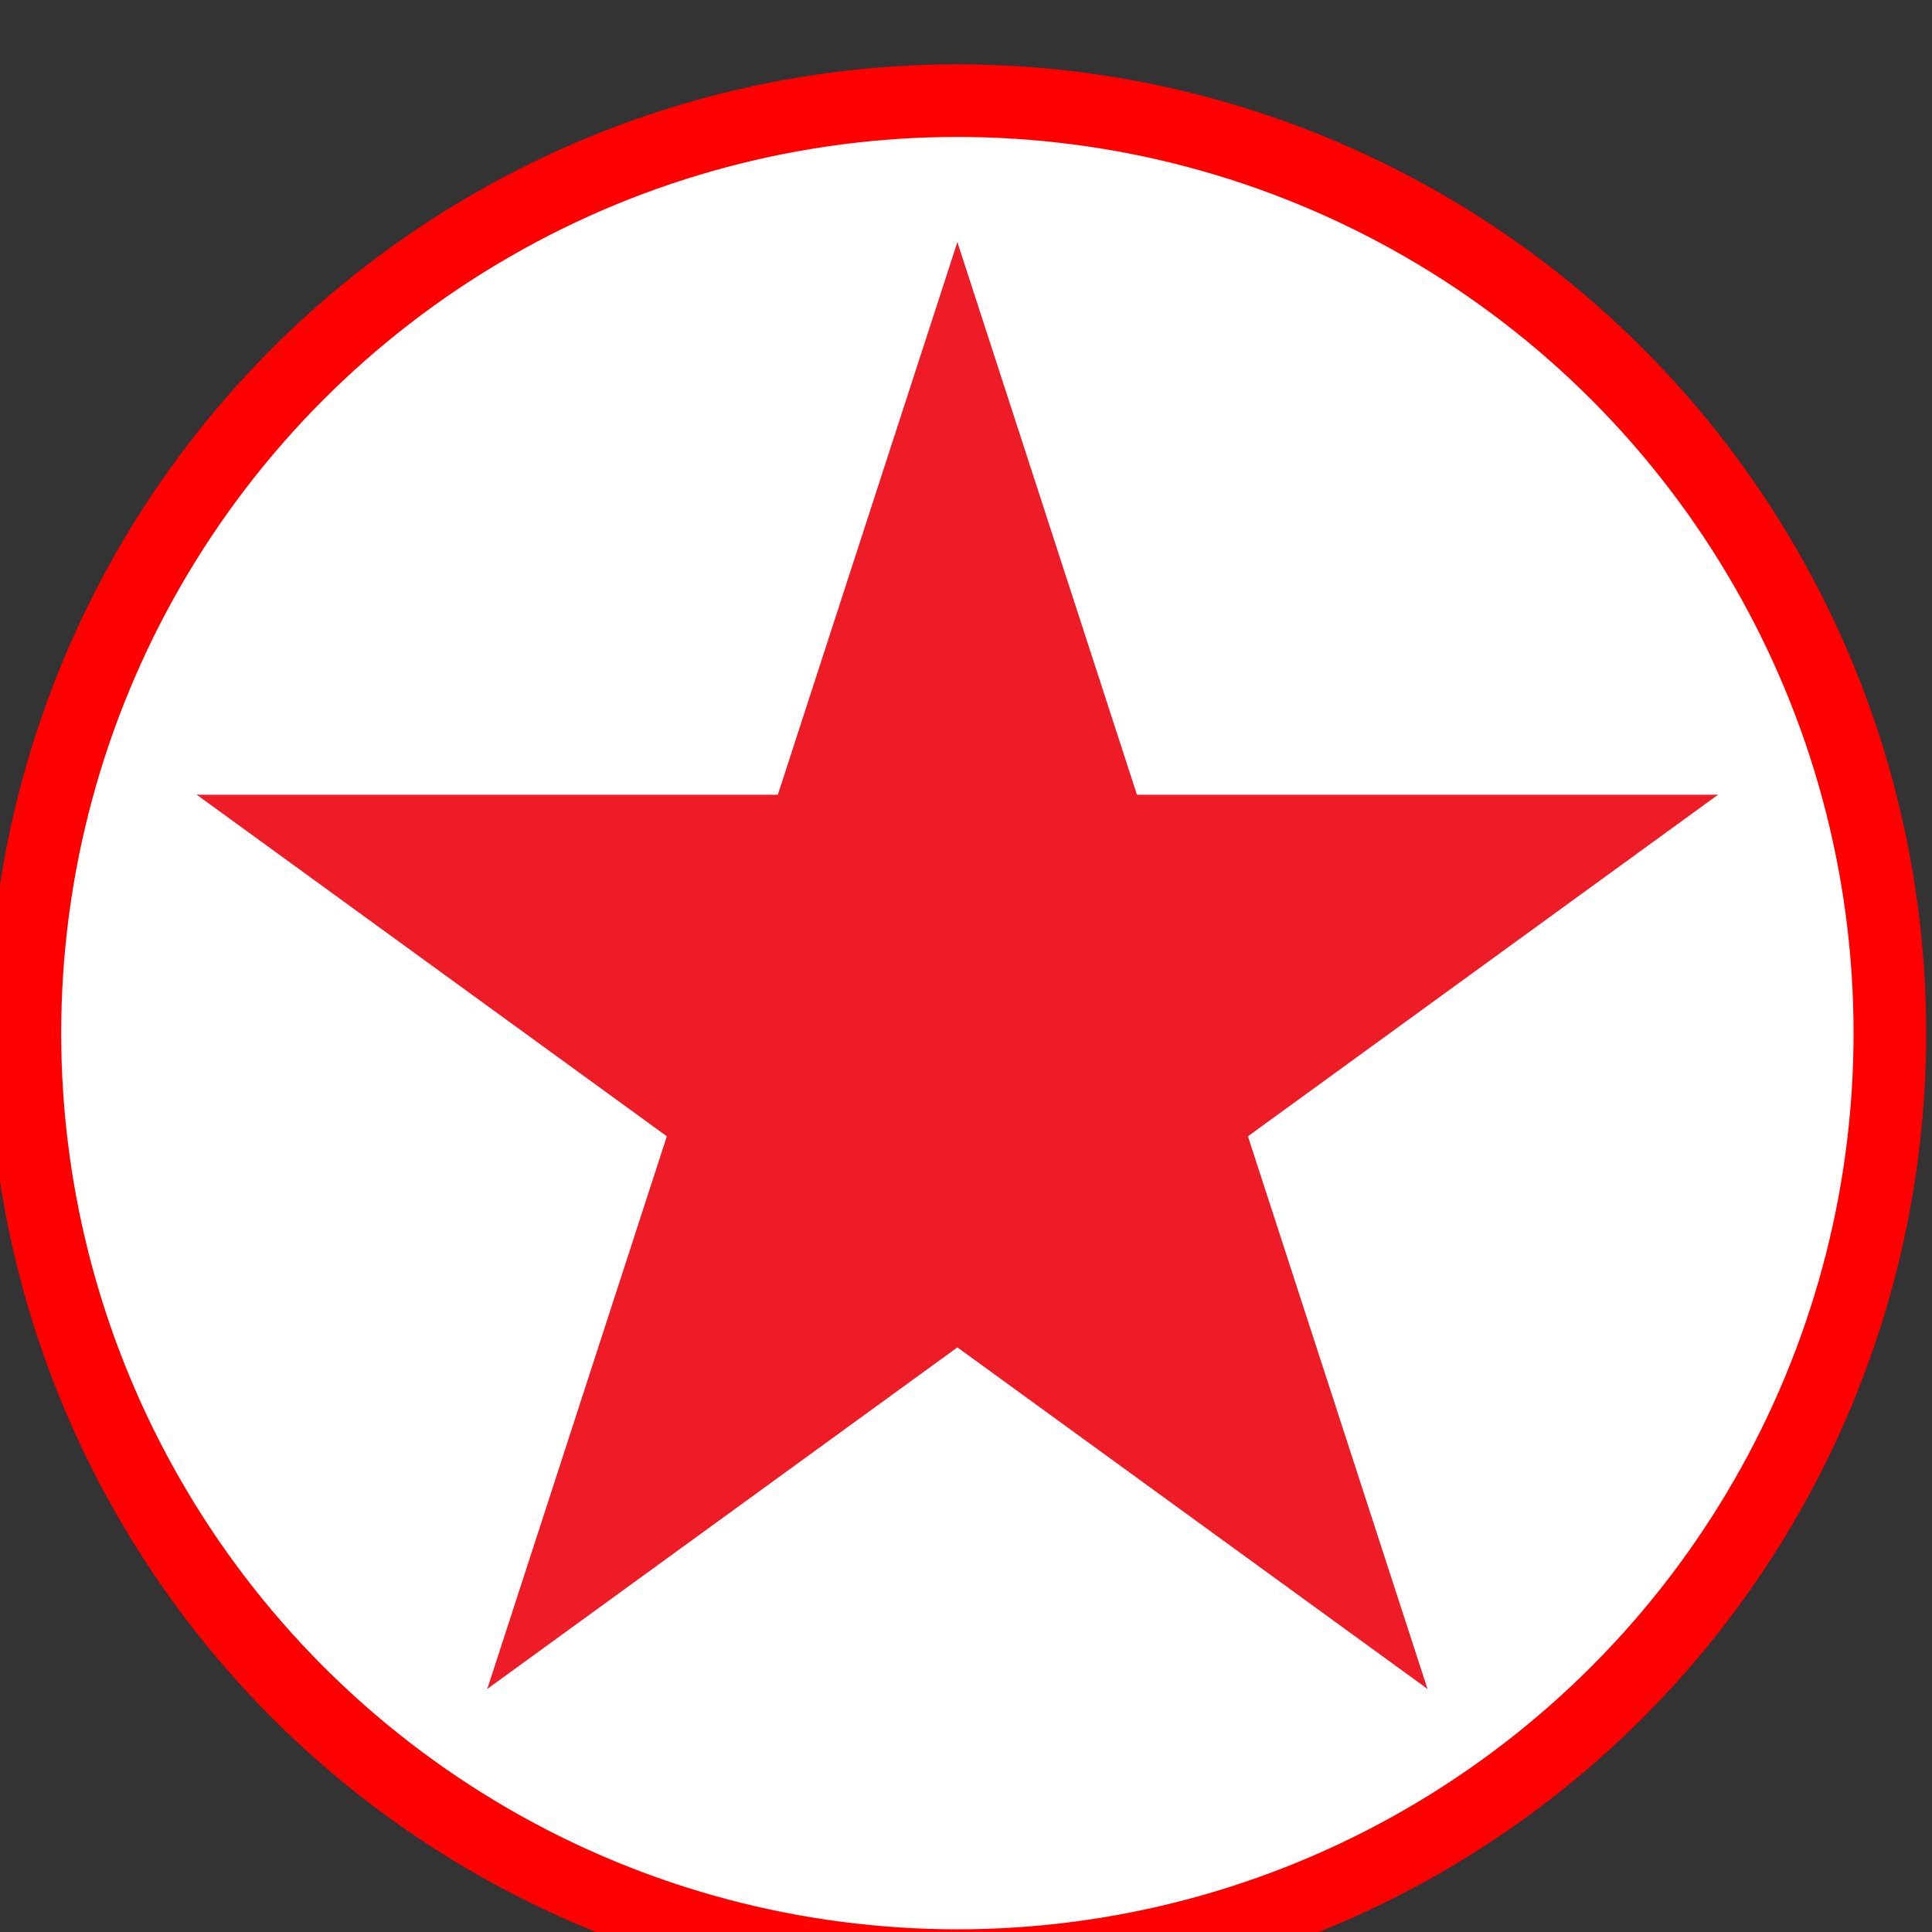 <?xml version="1.0" encoding="UTF-8" standalone="no"?>
<!-- Created with Inkscape (http://www.inkscape.org/) -->

<svg
   width="7.77mm"
   height="7.77mm"
   viewBox="0 0 7.77 7.77"
   version="1.1"
   id="svg3247"
   inkscape:version="1.1 (c68e22c387, 2021-05-23)"
   sodipodi:docname="iconKim.svg"
   xmlns:inkscape="http://www.inkscape.org/namespaces/inkscape"
   xmlns:sodipodi="http://sodipodi.sourceforge.net/DTD/sodipodi-0.dtd"
   xmlns:xlink="http://www.w3.org/1999/xlink"
   xmlns="http://www.w3.org/2000/svg"
   xmlns:svg="http://www.w3.org/2000/svg">
  <rect x="0" y="0" width="7.77" height="7.77" fill="#333333" stroke="none"/>
  <sodipodi:namedview
     id="namedview3249"
     pagecolor="#ffffff"
     bordercolor="#666666"
     borderopacity="1.0"
     inkscape:pageshadow="2"
     inkscape:pageopacity="0.0"
     inkscape:pagecheckerboard="0"
     inkscape:document-units="mm"
     showgrid="false"
     fit-margin-top="0"
     fit-margin-left="0"
     fit-margin-right="0"
     fit-margin-bottom="0"
     inkscape:zoom="0.77771465"
     inkscape:cx="-253.30627"
     inkscape:cy="-57.21893"
     inkscape:window-width="1920"
     inkscape:window-height="1137"
     inkscape:window-x="-8"
     inkscape:window-y="-8"
     inkscape:window-maximized="1"
     inkscape:current-layer="layer1" />
  <defs
     id="defs3244" />
  <g
     inkscape:label="Layer 1"
     inkscape:groupmode="layer"
     id="layer1"
     transform="translate(-162.816,-163.496)">
    <g
       id="g3220"
       transform="matrix(0.136,0,0,0.136,178.667,74.02)">
      <circle
         fill="#ffffff"
         cx="-88.24"
         cy="688.463"
         r="27.575"
         id="circle3064"
         style="stroke:#ff0000;stroke-width:2.147;stroke-miterlimit:4;stroke-dasharray:none" />
      <g
         id="star"
         transform="matrix(23.651,0,0,23.651,-88.24,688.722)"
         fill="#ed1c27">
        <g
           id="cone">
          <polygon
             id="triangle"
             points="0,1 0.5,1 0,0 "
             transform="rotate(18,3.157,-0.5)" />
          <use
             xlink:href="#triangle"
             transform="scale(-1,1)"
             id="use12"
             x="0"
             y="0"
             width="100%"
             height="100%" />
        </g>
        <use
           xlink:href="#cone"
           transform="rotate(72)"
           id="use14"
           x="0"
           y="0"
           width="100%"
           height="100%" />
        <use
           xlink:href="#cone"
           transform="rotate(-72)"
           id="use16"
           x="0"
           y="0"
           width="100%"
           height="100%" />
        <use
           xlink:href="#cone"
           transform="rotate(144)"
           id="use18"
           x="0"
           y="0"
           width="100%"
           height="100%" />
        <use
           xlink:href="#cone"
           transform="rotate(-144)"
           id="use20"
           x="0"
           y="0"
           width="100%"
           height="100%" />
      </g>
    </g>
  </g>
</svg>
